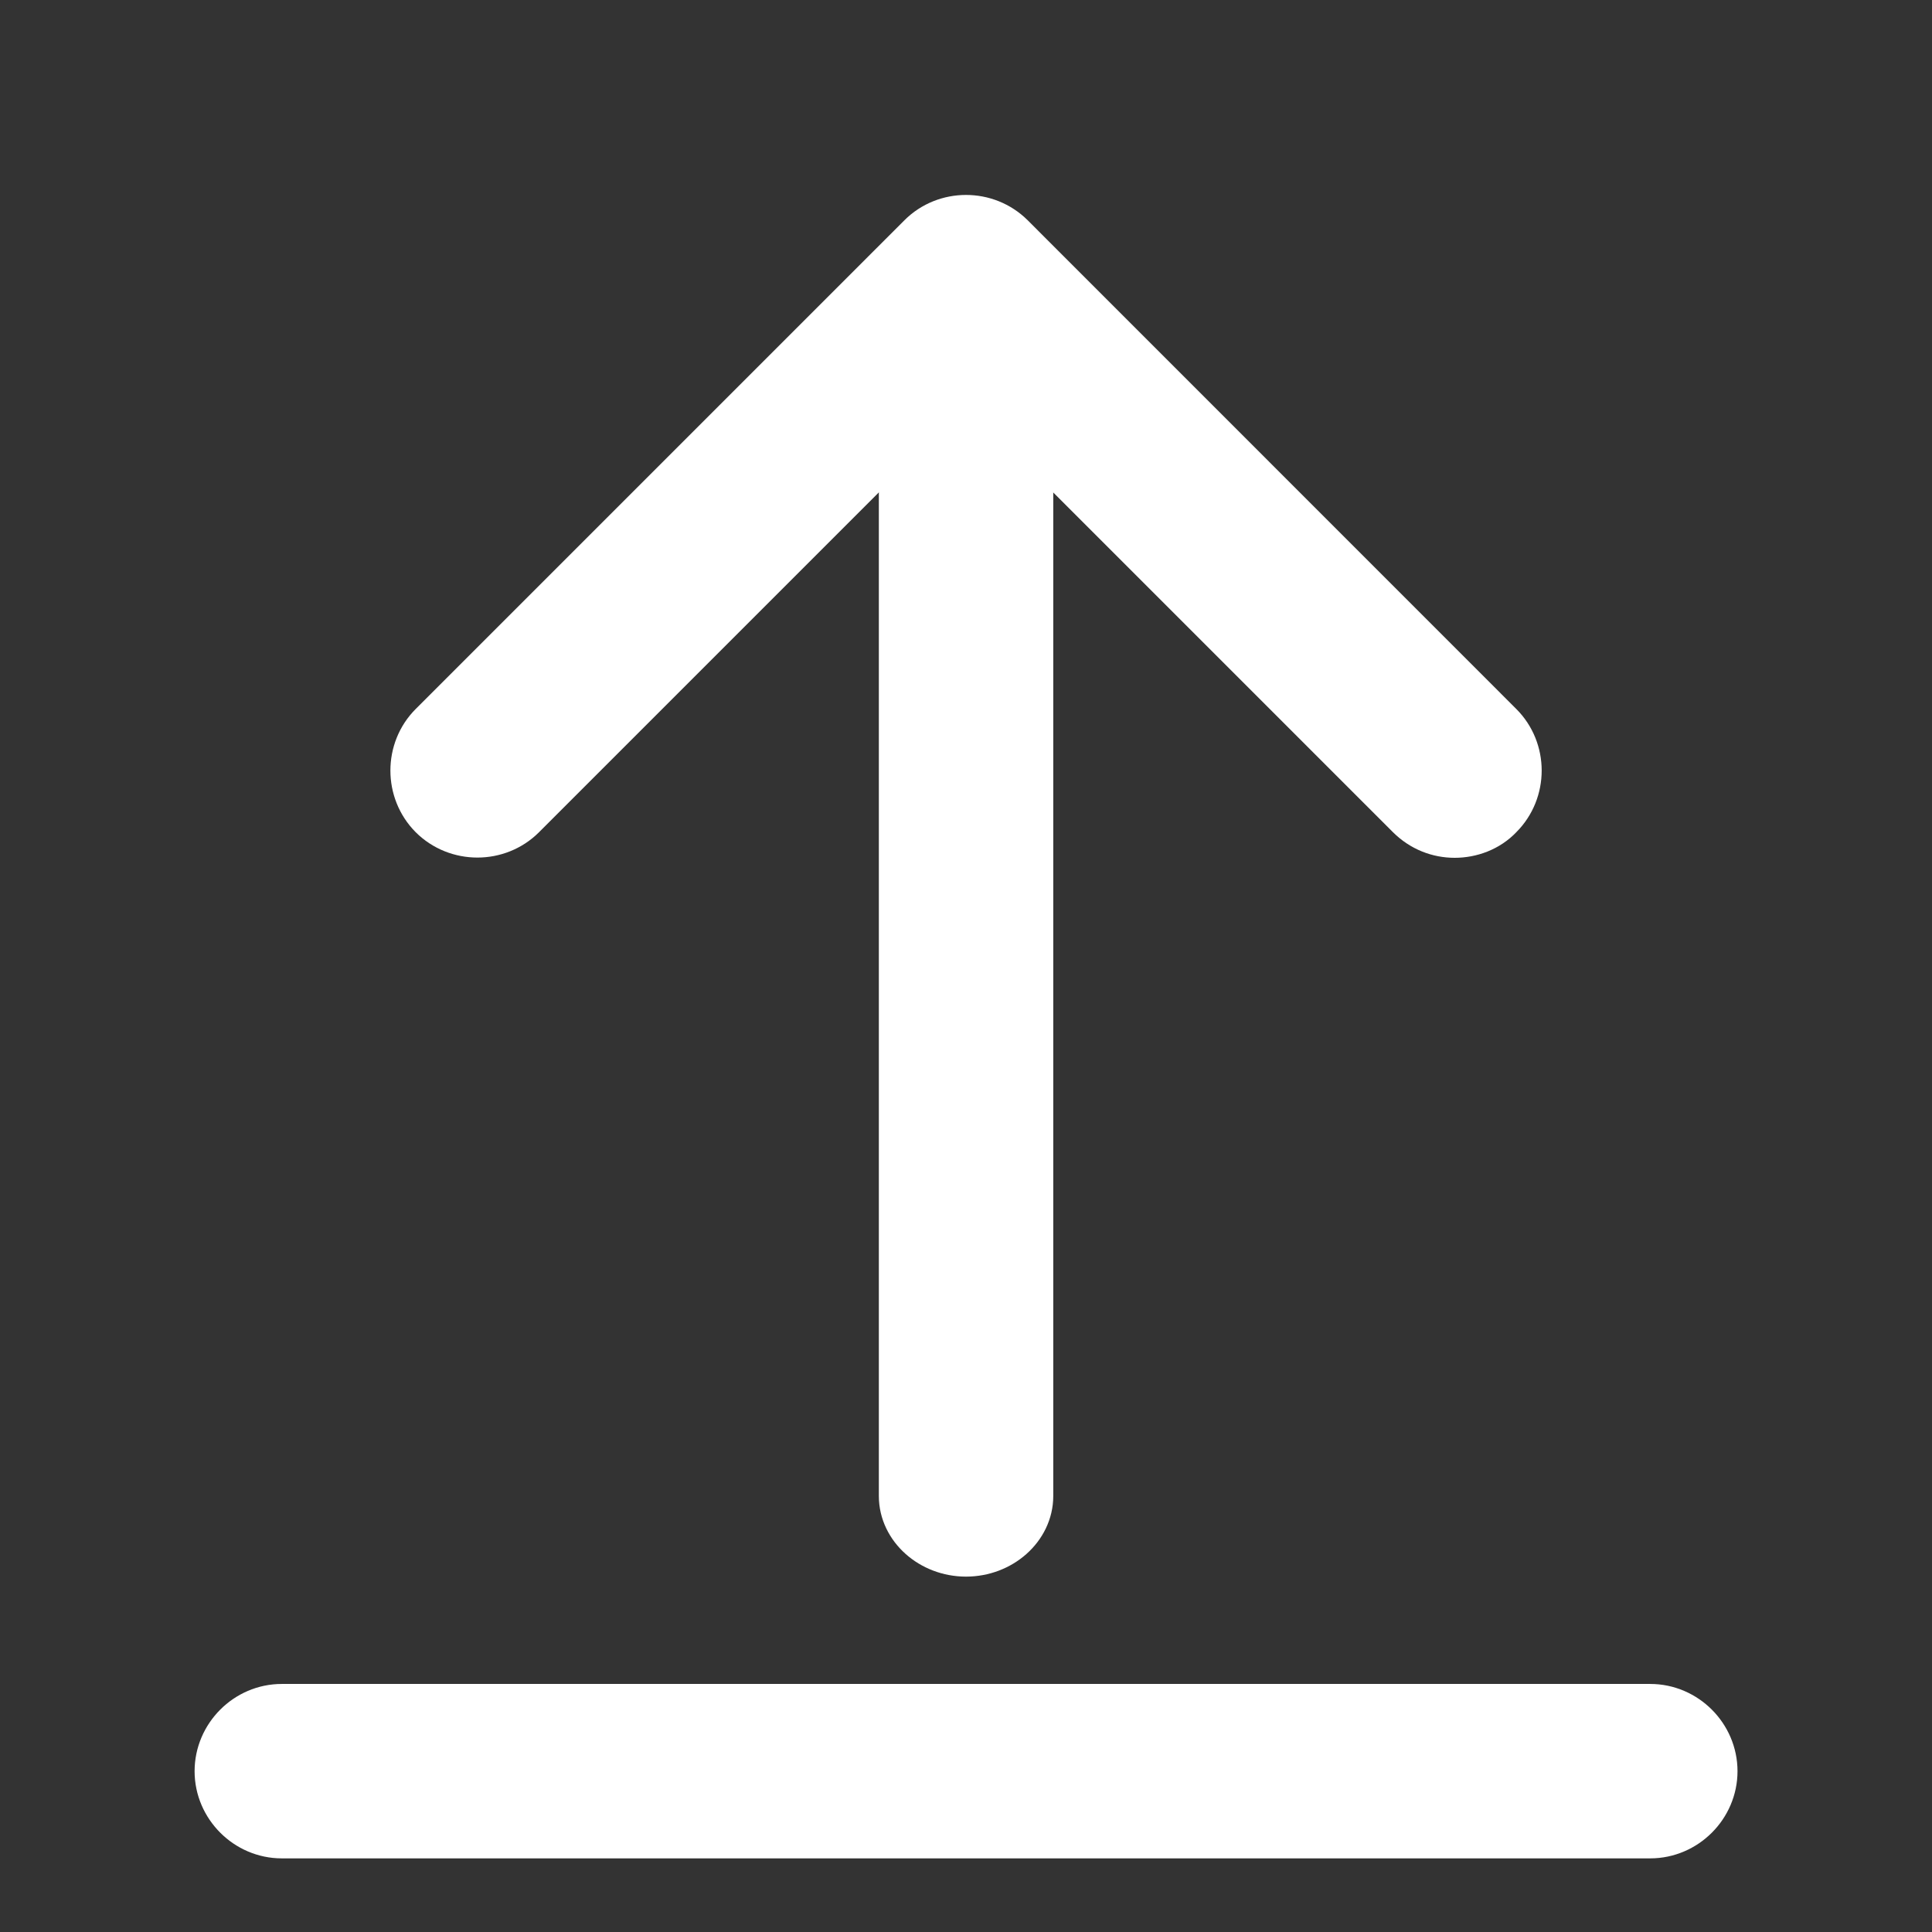 <svg xmlns="http://www.w3.org/2000/svg" width="18" height="18" viewBox="0 0 18 18" fill="none">
  <rect x="0" y="0" width="18" height="18" fill="#333333" stroke="none"/>
  <path d="M15.375 17.064H2.625C2.318 17.064 2.063 16.809 2.063 16.502C2.063 16.194 2.318 15.939 2.625 15.939H15.375C15.683 15.939 15.938 16.194 15.938 16.502C15.938 16.809 15.683 17.064 15.375 17.064Z" fill="white" stroke="white" stroke-width="0.5"/>
  <path d="M13.553 7.742C13.41 7.742 13.268 7.689 13.155 7.577L9 3.422L4.845 7.577C4.628 7.794 4.268 7.794 4.05 7.577C3.833 7.359 3.833 6.999 4.05 6.782L8.603 2.229C8.82 2.012 9.18 2.012 9.398 2.229L13.95 6.782C14.168 6.999 14.168 7.359 13.95 7.577C13.845 7.689 13.695 7.742 13.553 7.742Z" fill="white" stroke="white" stroke-width="0.5"/>
  <path d="M9 14.439C8.693 14.439 8.438 14.212 8.438 13.938V2.693C8.438 2.419 8.693 2.192 9 2.192C9.308 2.192 9.563 2.419 9.563 2.693V13.938C9.563 14.212 9.308 14.439 9 14.439Z" fill="white" stroke="white" stroke-width="0.5"/>
</svg>